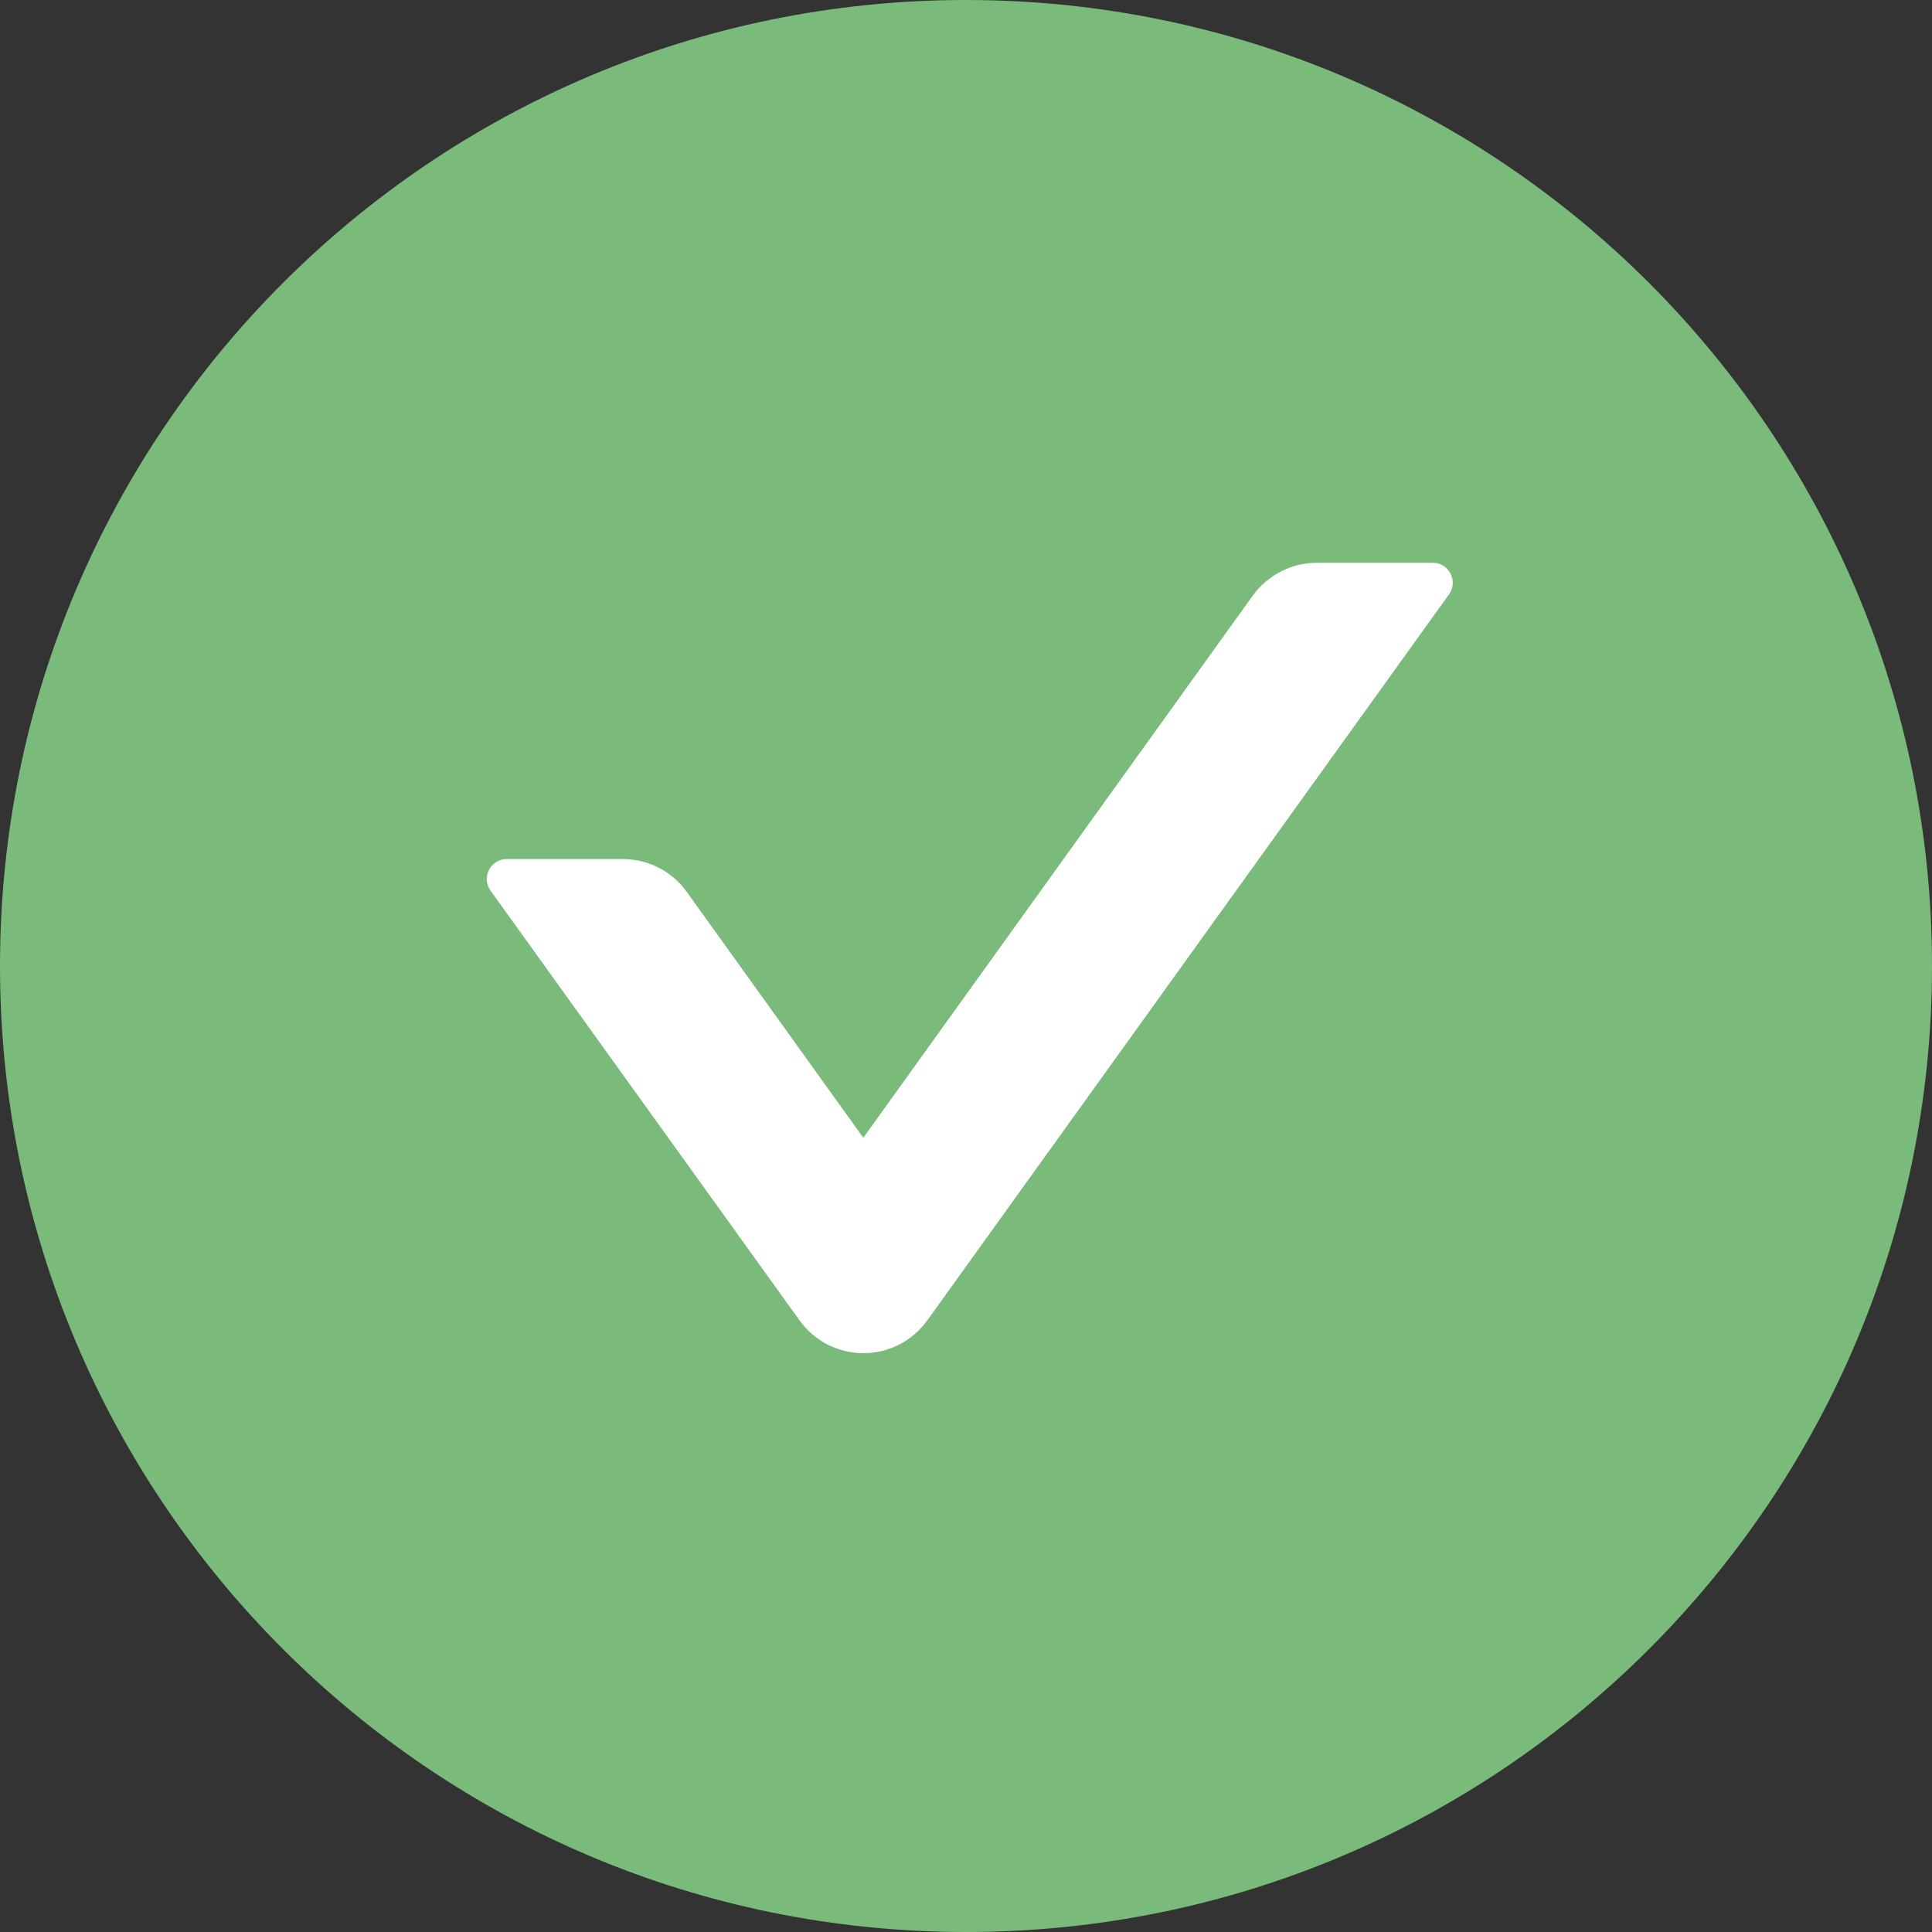 <svg width="20" height="20" viewBox="0 0 20 20" fill="none" xmlns="http://www.w3.org/2000/svg">
<rect x="0" y="0" width="20" height="20" fill="#333333" stroke="none"/>
<path d="M20 10C20 15.523 15.523 20 10 20C4.477 20 0 15.523 0 10C0 4.477 4.477 0 10 0C15.523 0 20 4.477 20 10Z" fill="#7ABA7A"/>
<path d="M15 6.153L9.601 13.666C9.525 13.772 9.426 13.858 9.31 13.918C9.195 13.977 9.067 14.008 8.938 14.008C8.808 14.008 8.681 13.977 8.565 13.918C8.45 13.858 8.351 13.772 8.275 13.666L5.078 9.22C4.98 9.084 5.078 8.893 5.245 8.893H6.447C6.709 8.893 6.957 9.019 7.111 9.235L8.937 11.778L10.952 8.973L12.967 6.168C13.121 5.955 13.367 5.826 13.631 5.826H14.834C15 5.826 15.098 6.017 15 6.153Z" fill="white"/>
</svg>

